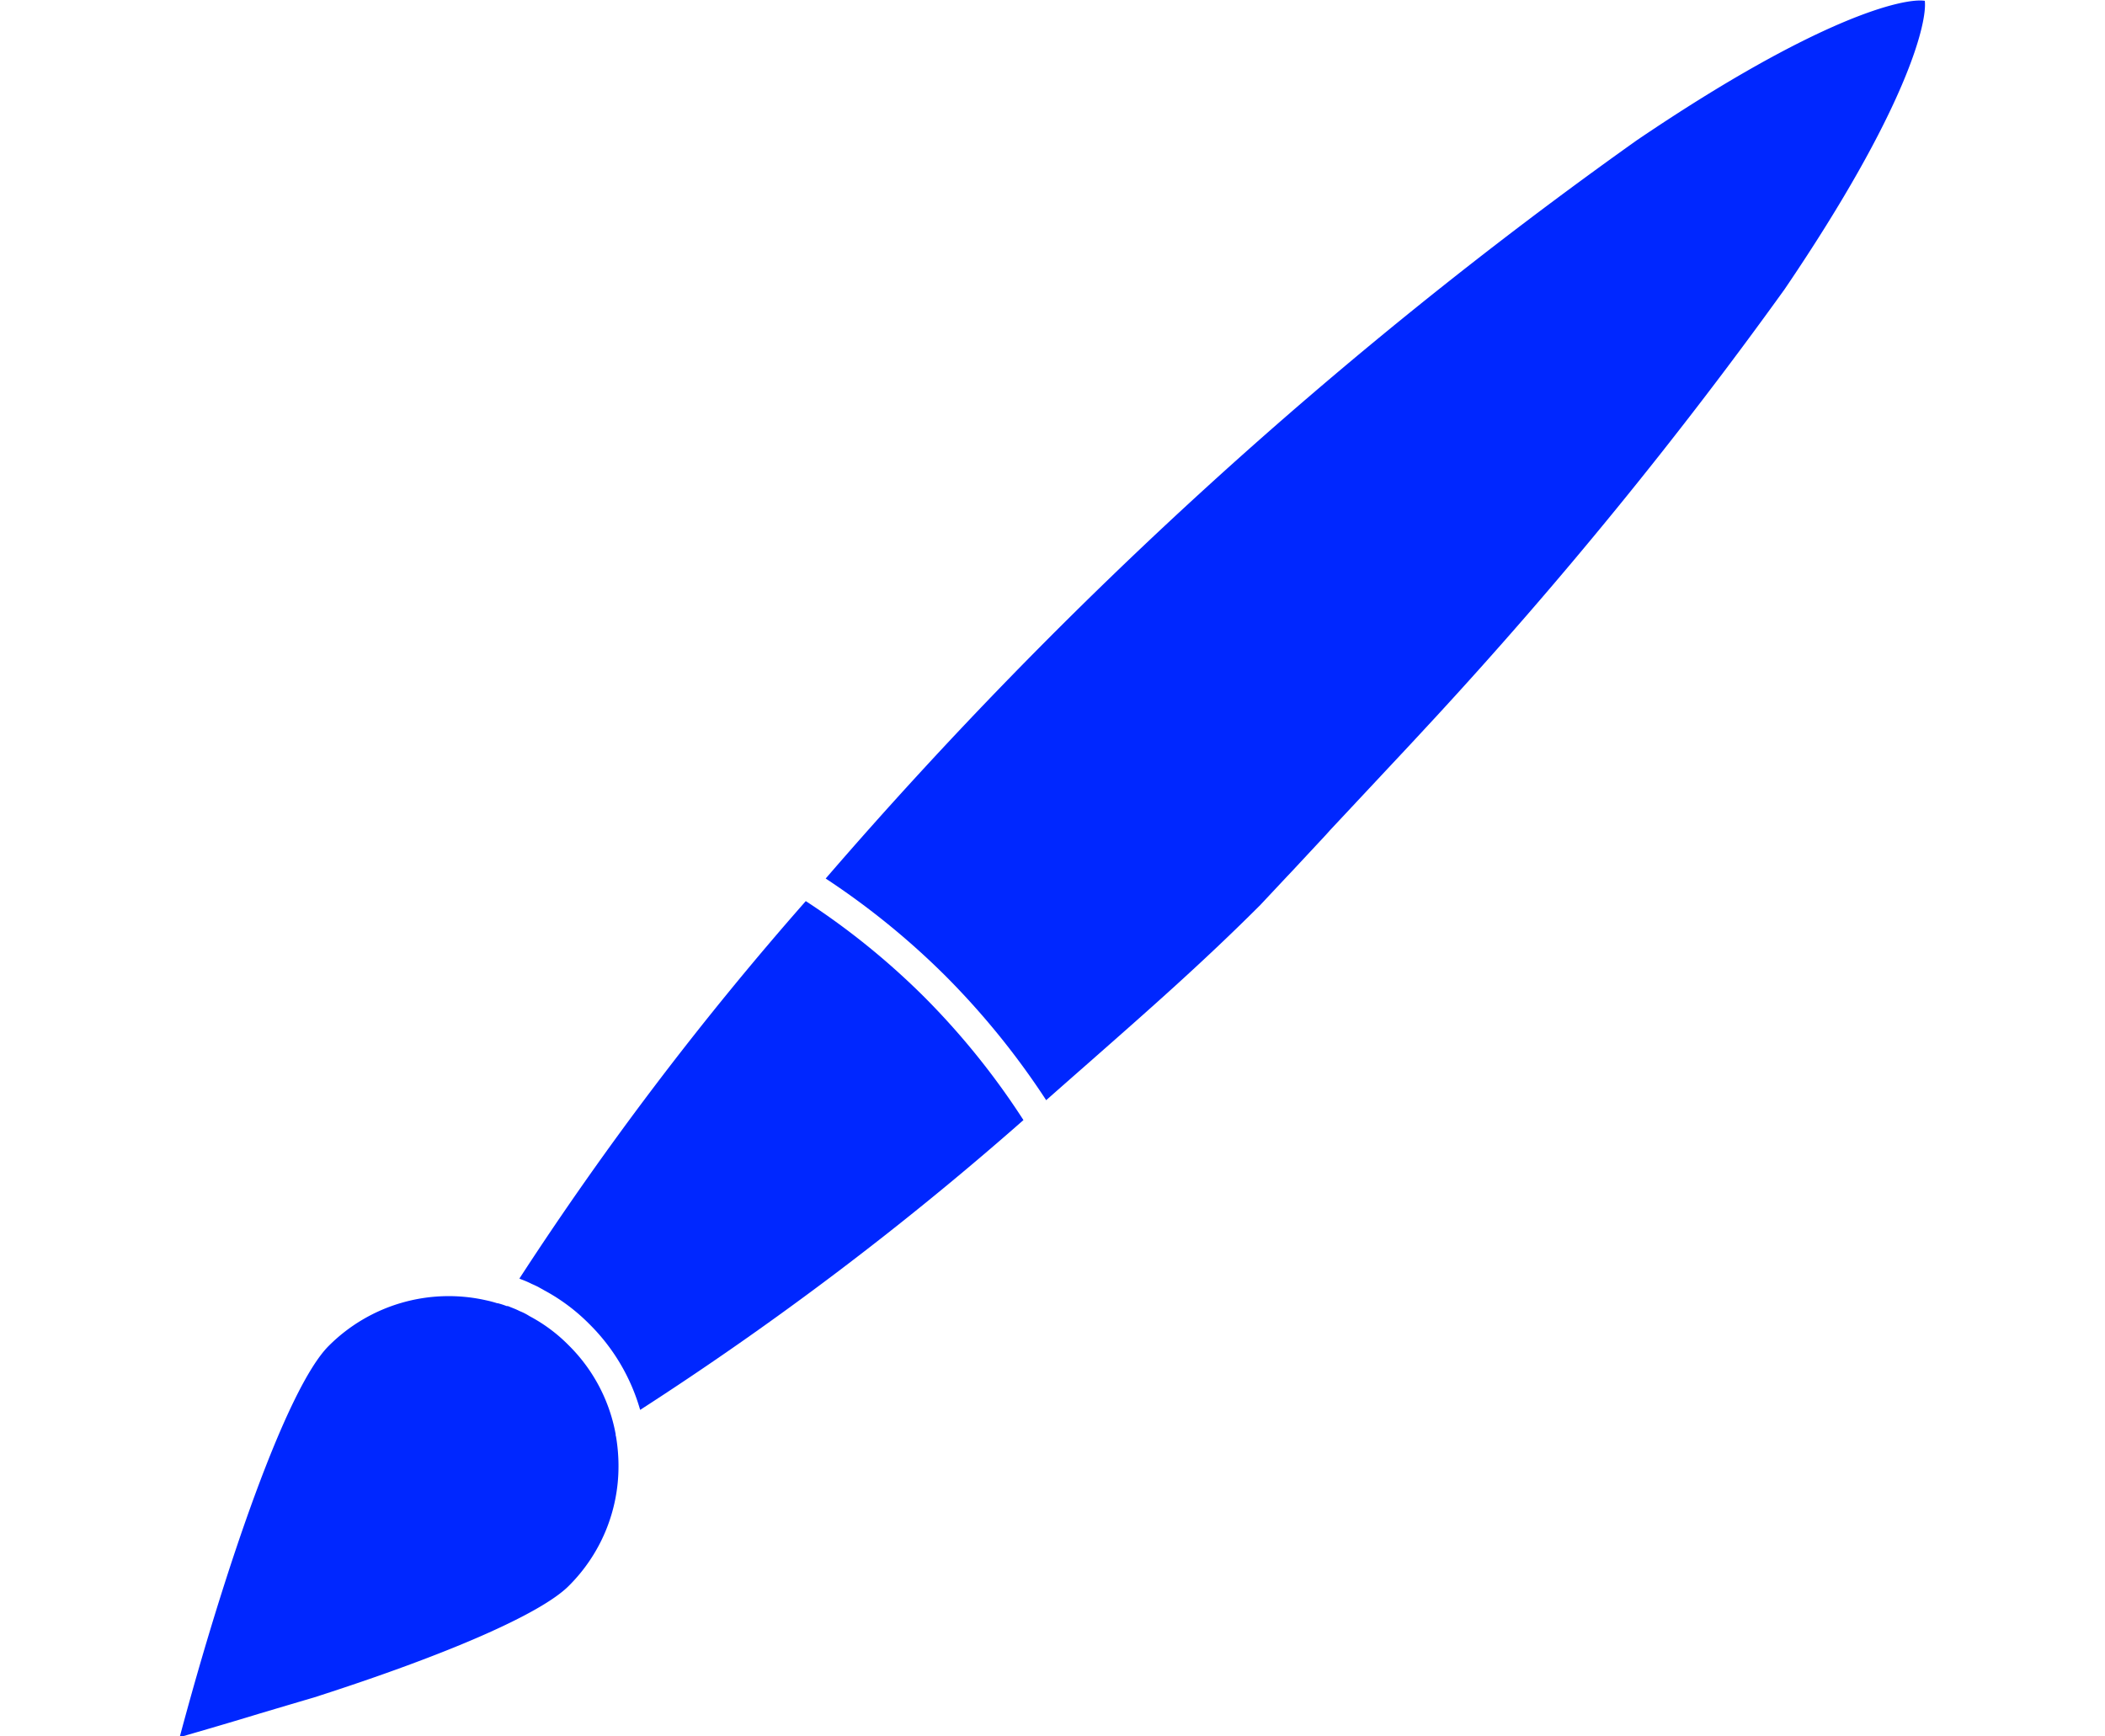 <svg xmlns="http://www.w3.org/2000/svg" width="40" height="33" viewBox="0 0 33.863 33.678">
  <g id="Group_17" data-name="Group 17" transform="translate(0 0)">
    <g id="Group_16" data-name="Group 16" transform="translate(0 0)">
      <path opacity="1" id="Path_17" data-name="Path 17" d="M30.7,372.947h0c0-.008,0-.016,0-.023s-.008-.038-.011-.057a3.245,3.245,0,0,0-.9-1.667,3.111,3.111,0,0,0-.753-.562l-.017-.01a1.064,1.064,0,0,0-.168-.086l-.02-.009c-.051-.026-.111-.05-.168-.072l-.025-.011-.031-.011-.01,0-.012,0a1.5,1.5,0,0,0-.167-.054l-.013,0a2.261,2.261,0,0,0-.219-.058,3.288,3.288,0,0,0-3.051.885c-.821.821-2.017,4.321-2.89,7.589.434-.126,1.034-.3,1.548-.458.451-.134.852-.253,1.057-.313,2.595-.833,4.4-1.622,4.94-2.163a3.265,3.265,0,0,0,.965-2.324,3.446,3.446,0,0,0-.048-.573Z" transform="translate(-22.24 -345.108)" fill="#0027ff"/>
      <path opacity="1" id="Path_18" data-name="Path 18" d="M119.157,264.268a63.209,63.209,0,0,0-5.554,7.321l.042.018a1.774,1.774,0,0,1,.2.087h0c.043.018.083.037.123.057l.035.02c.026.014.052.028.078.044a3.678,3.678,0,0,1,.881.659,3.813,3.813,0,0,1,.983,1.662,62.656,62.656,0,0,0,7.433-5.621,14.551,14.551,0,0,0-1.919-2.383A14.374,14.374,0,0,0,119.157,264.268Z" transform="translate(-107.01 -246.791)" fill="#0027ff"/>
      <path opacity="1" id="Path_19" data-name="Path 19" d="M211.641,24.8a88.635,88.635,0,0,0-15.732,14.32,14.951,14.951,0,0,1,2.328,1.894,15.151,15.151,0,0,1,1.948,2.405q.411-.363.809-.712c1.135-1,2.208-1.938,3.343-3.073l.522-.557h0l.095-.1.134-.144h0l.408-.438h0l.019-.02c.056-.06.113-.121.165-.181l0,0,0,0,1.51-1.614h0l.2-.215.16-.173h0l.164-.177a88.17,88.17,0,0,0,6.791-8.324c2.383-3.51,2.767-5.175,2.719-5.594C216.82,22.034,215.163,22.414,211.641,24.8Z" transform="translate(-183.376 -22.081)" fill="#0027ff"/>
    </g>
  </g>
</svg>
